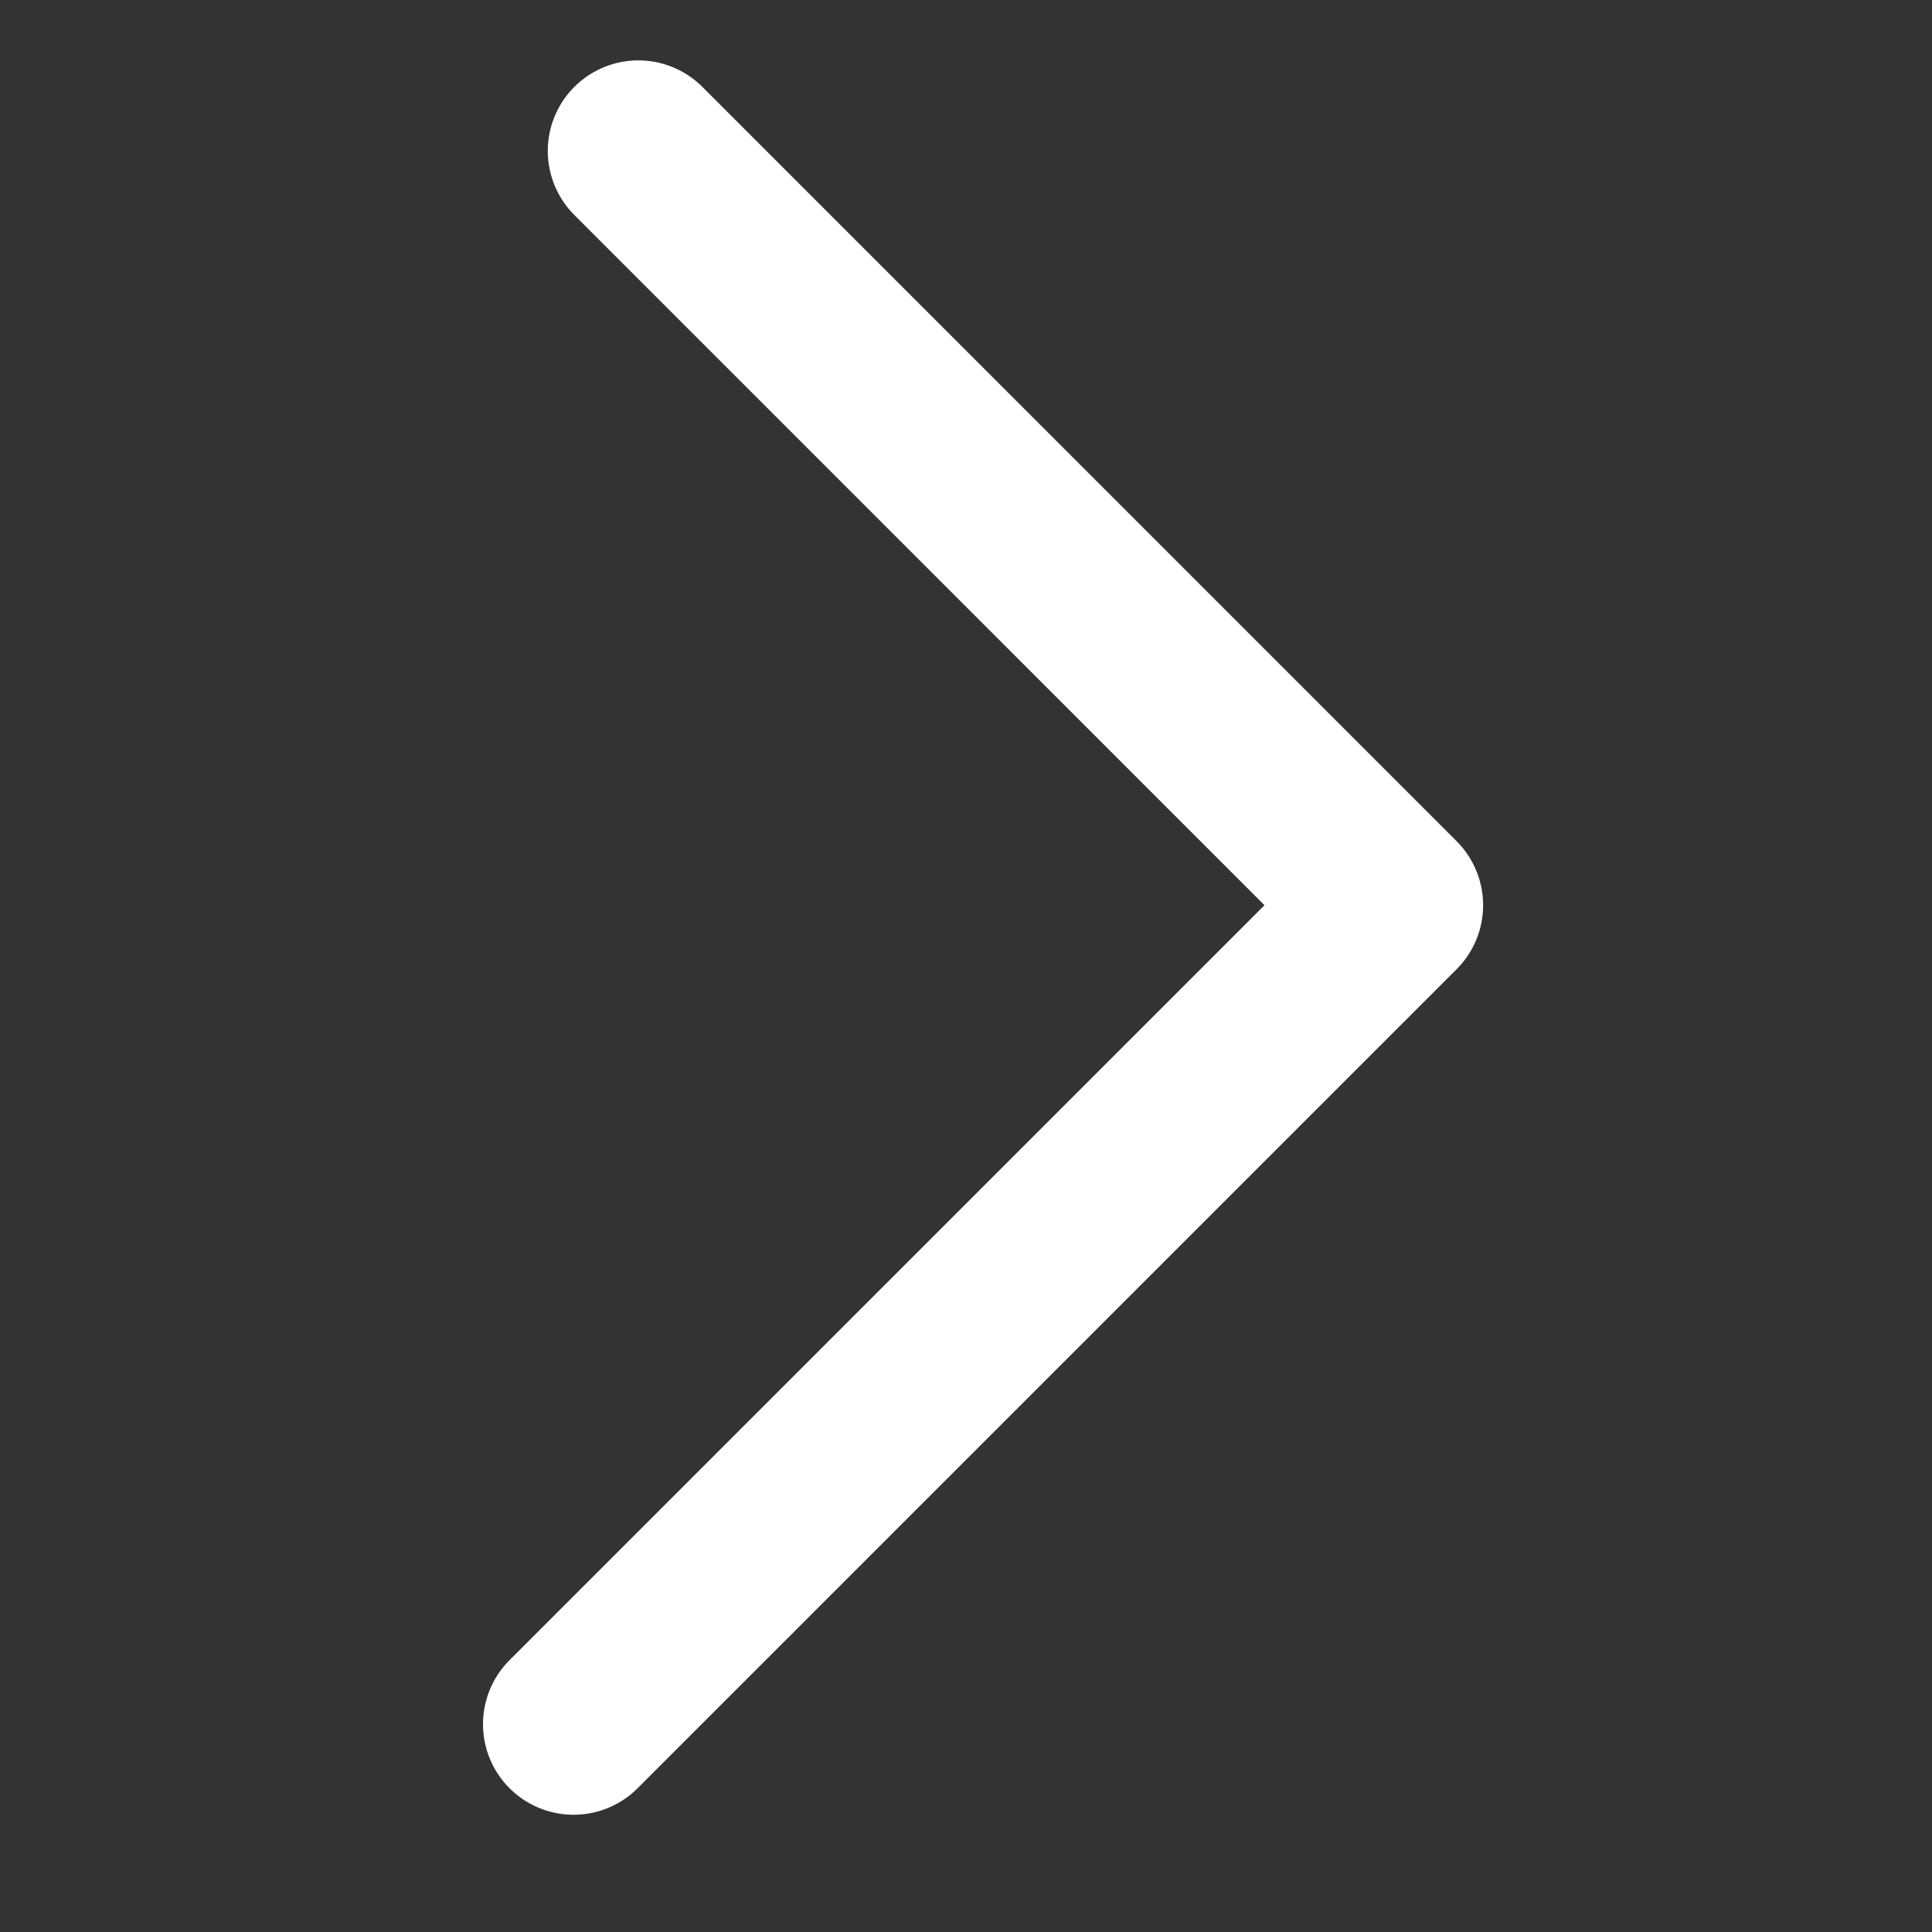 <svg xmlns="http://www.w3.org/2000/svg" xmlns:xlink="http://www.w3.org/1999/xlink" width="32" height="32" viewBox="0 0 32 32"><rect x="0" y="0" width="32" height="32" fill="#333333" stroke="none"/><defs><clipPath id="a"><rect width="32" height="32" transform="translate(282 221)" fill="#fff" stroke="#707070" stroke-width="1"/></clipPath></defs><g transform="translate(-282 -221)" clip-path="url(#a)"><path d="M111.317-1336.967l12.492,12.493-13.565,13.565" transform="translate(181.256 1560.467)" fill="none" stroke="#fff" stroke-linecap="round" stroke-linejoin="round" stroke-width="3"/></g></svg>